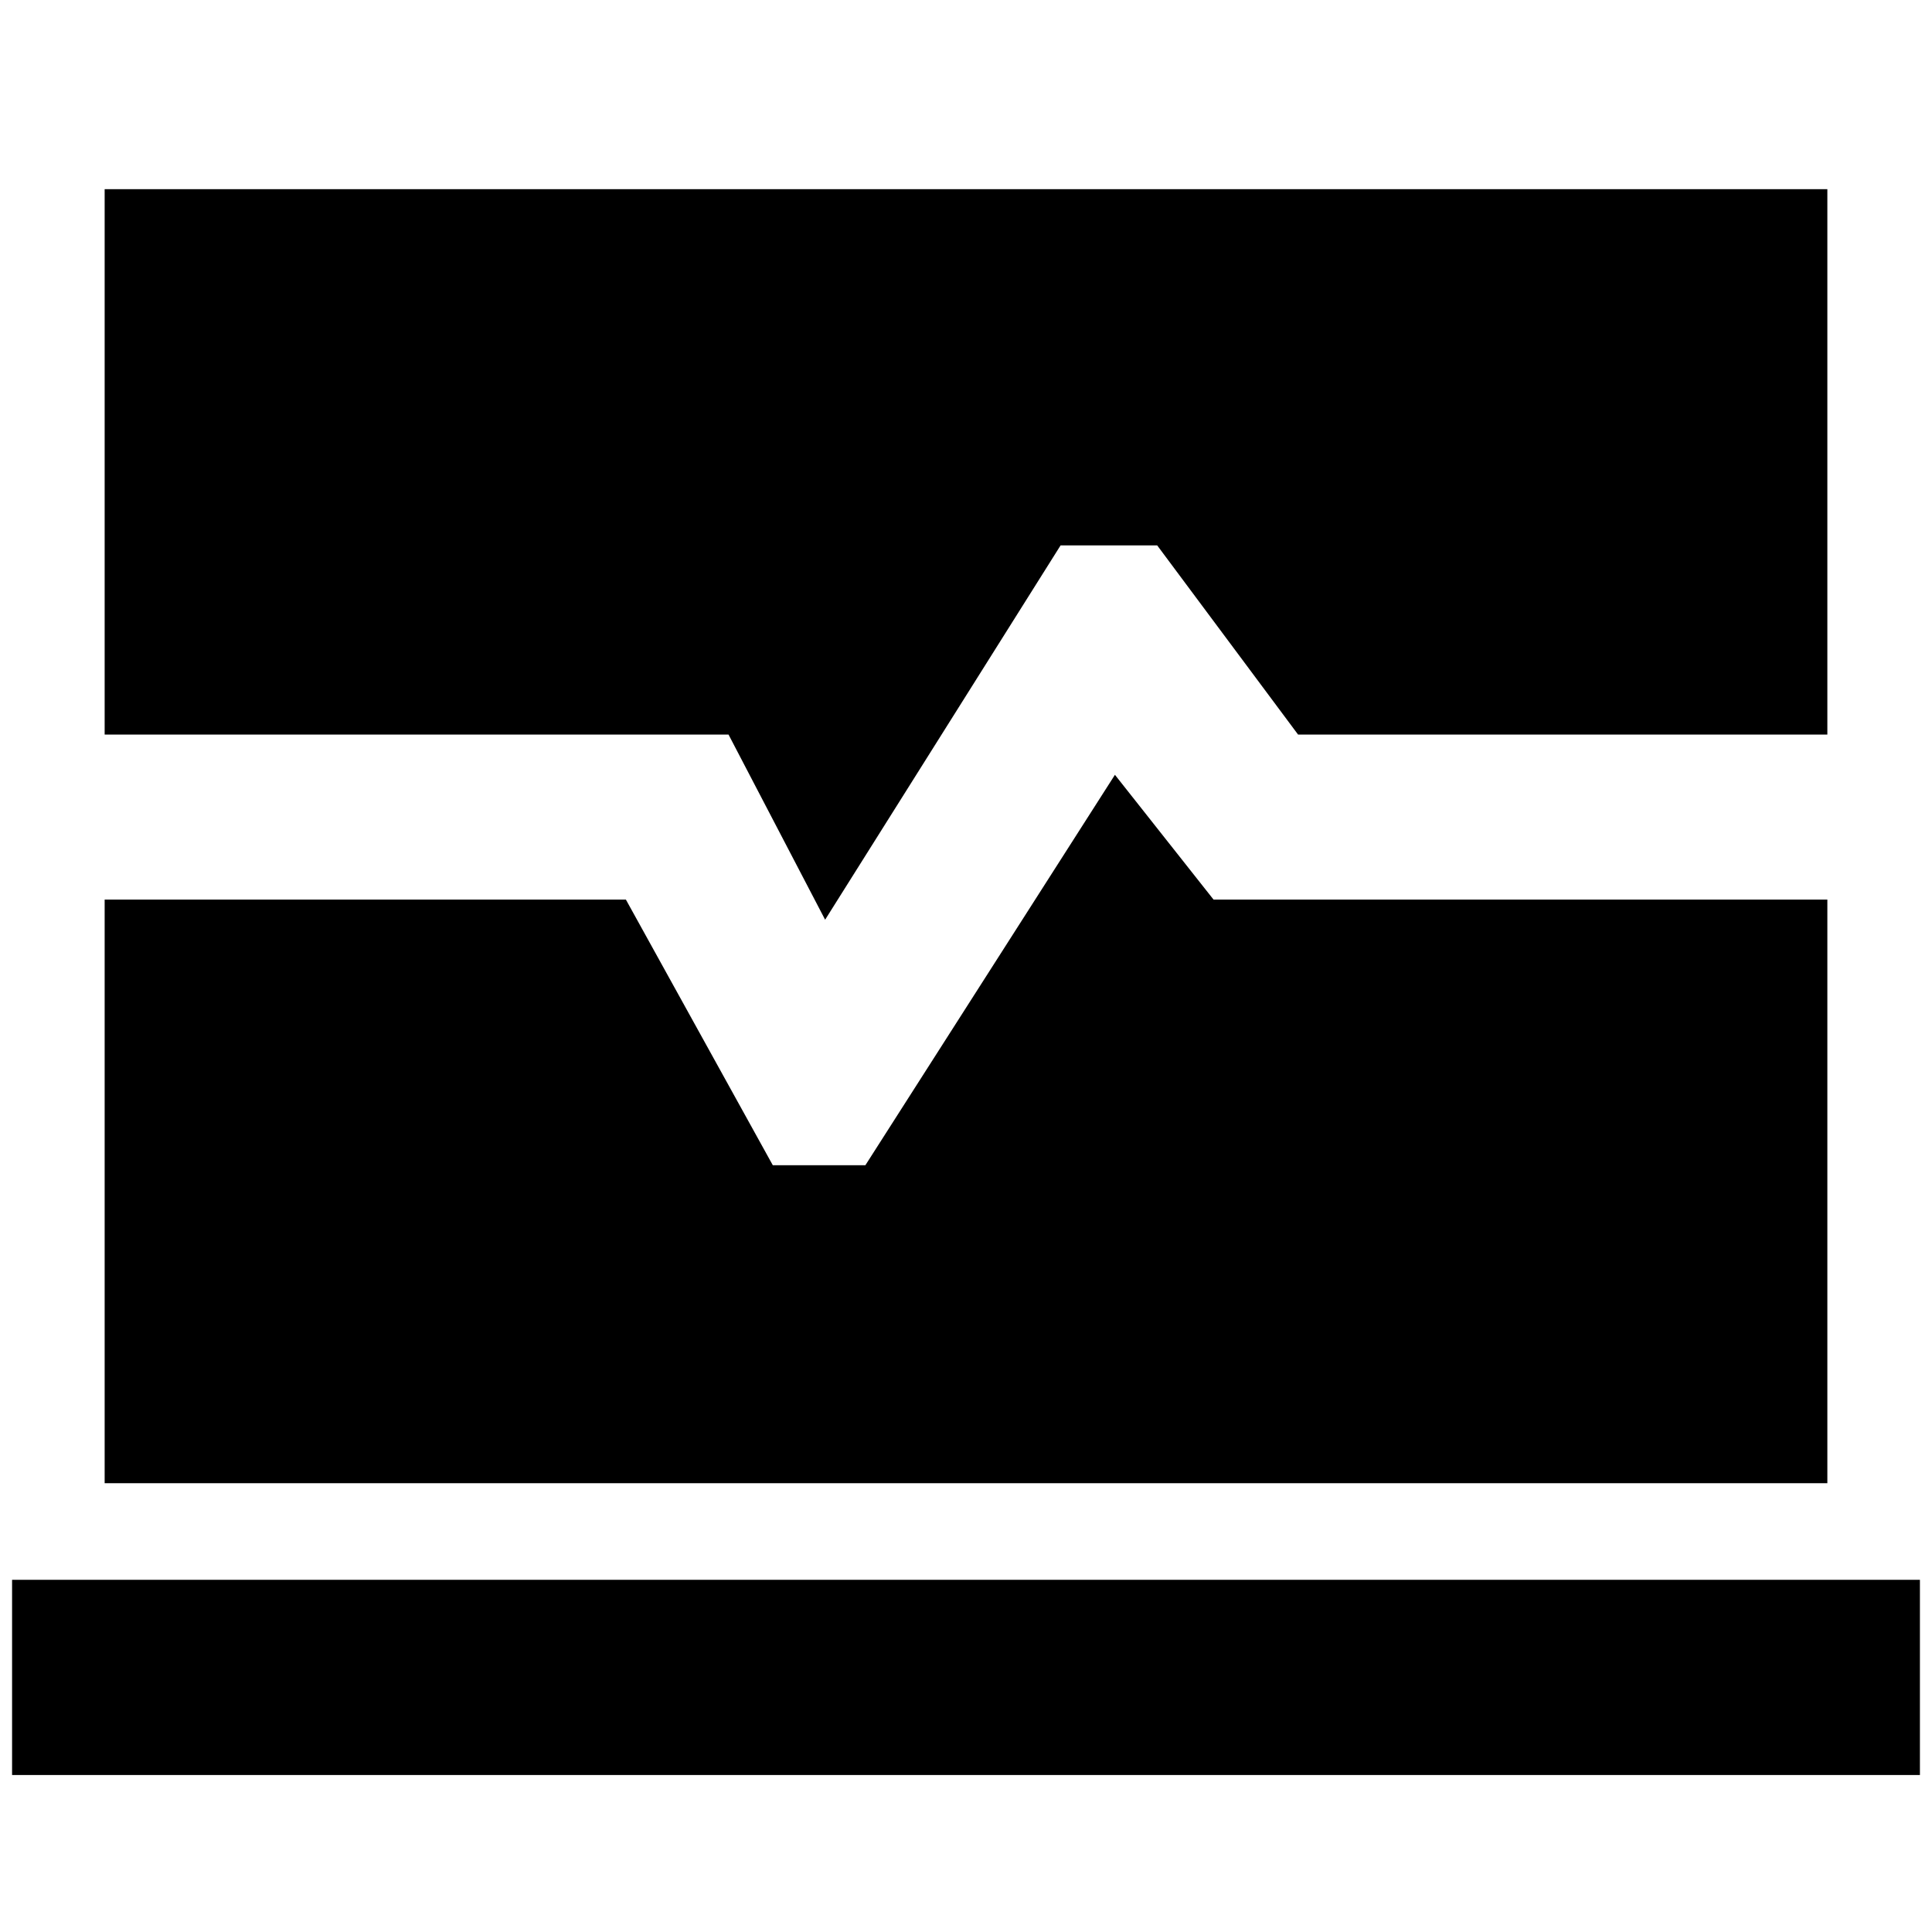 <svg xmlns="http://www.w3.org/2000/svg" height="20" viewBox="0 -960 960 960" width="20"><path d="M6-78v-97h948v97H6Zm46-145v-290h259l73 132h46l124-194 49 62h305v290H52Zm358-280-48-92H52v-271h856v271H645l-70-94h-48L410-503Z"/></svg>